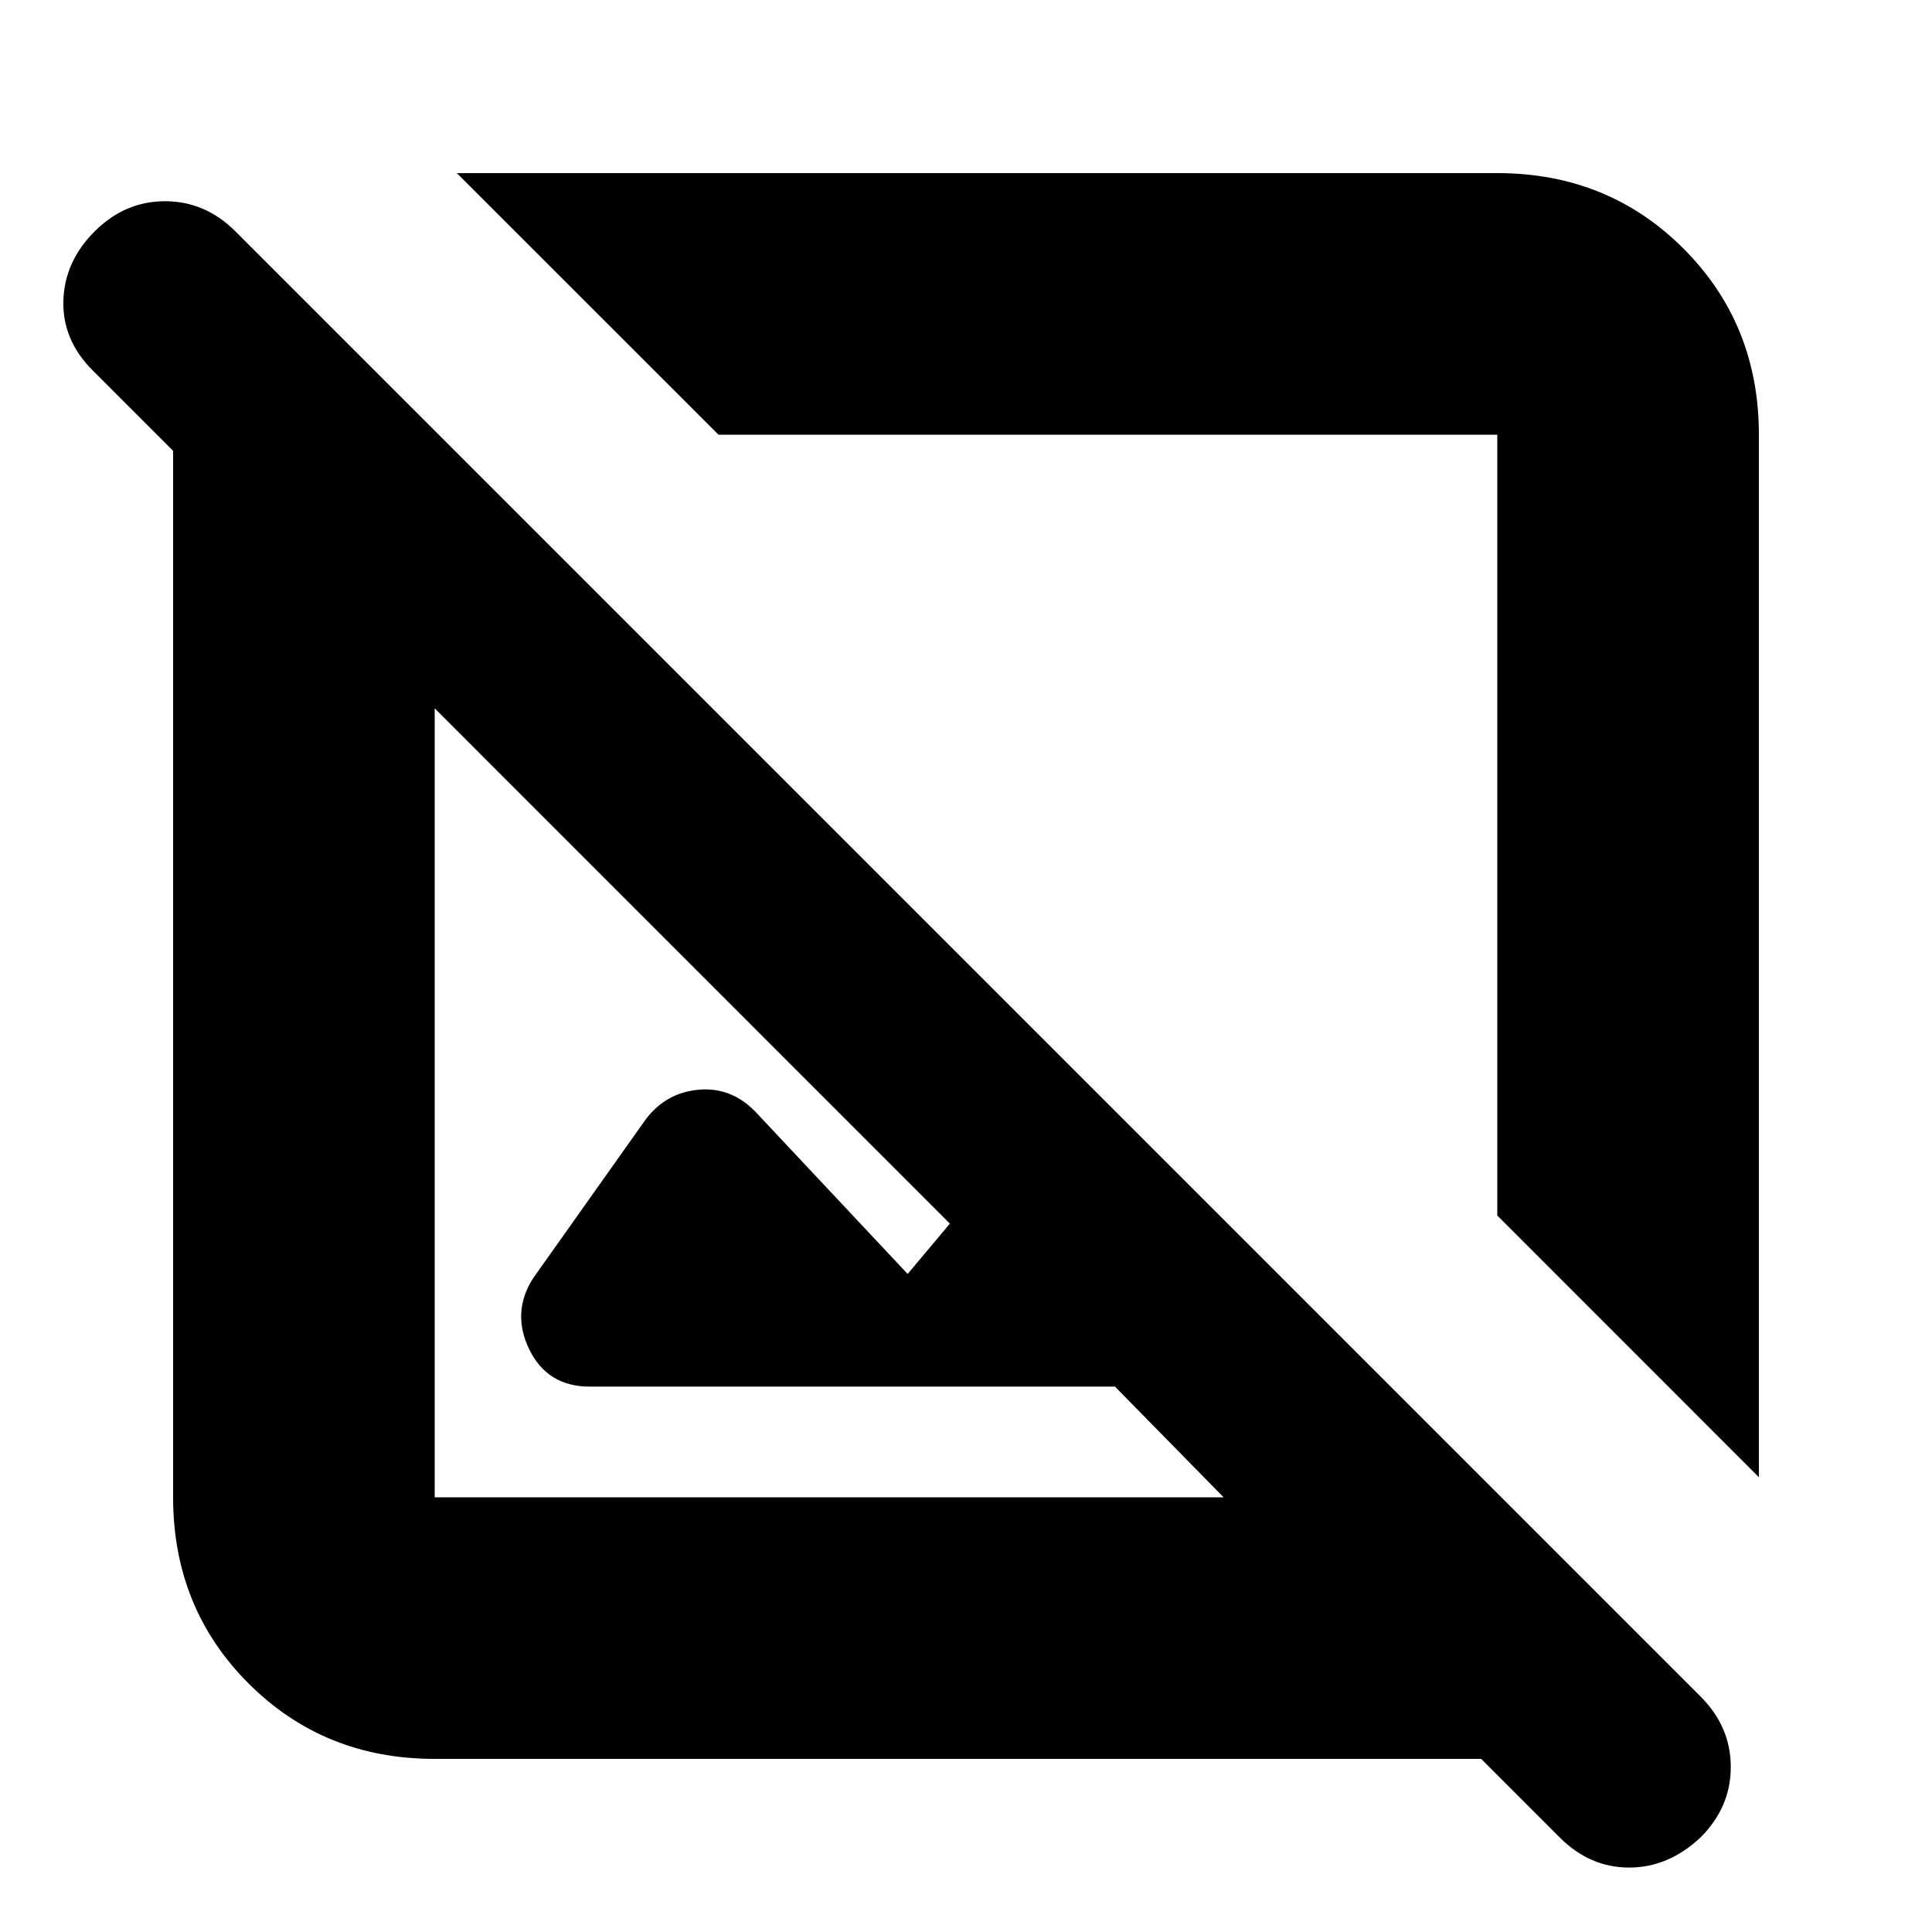 <svg xmlns="http://www.w3.org/2000/svg" height="20" width="20"><path d="M18.208 15.292 15.5 12.583V4.5H7.438L4.729 1.792H15.5q1.146 0 1.927.781.781.781.781 1.927Zm-2.062 3.729-.813-.813H4.5q-1.146 0-1.927-.781-.781-.781-.781-1.927V4.667l-.834-.834q-.312-.312-.302-.718.011-.407.323-.719.313-.313.729-.313.417 0 .73.313l15.166 15.166q.313.313.313.73 0 .416-.313.729-.333.312-.739.312-.407 0-.719-.312Zm-6.75-5.833.437-.521L4.5 7.333V15.5h8.167l-1.125-1.146H6.104q-.437 0-.625-.385-.187-.386.042-.74l1.167-1.646q.208-.271.541-.302.333-.031.583.219Zm.625-3.209Zm-1.438 1.438Z"/></svg>